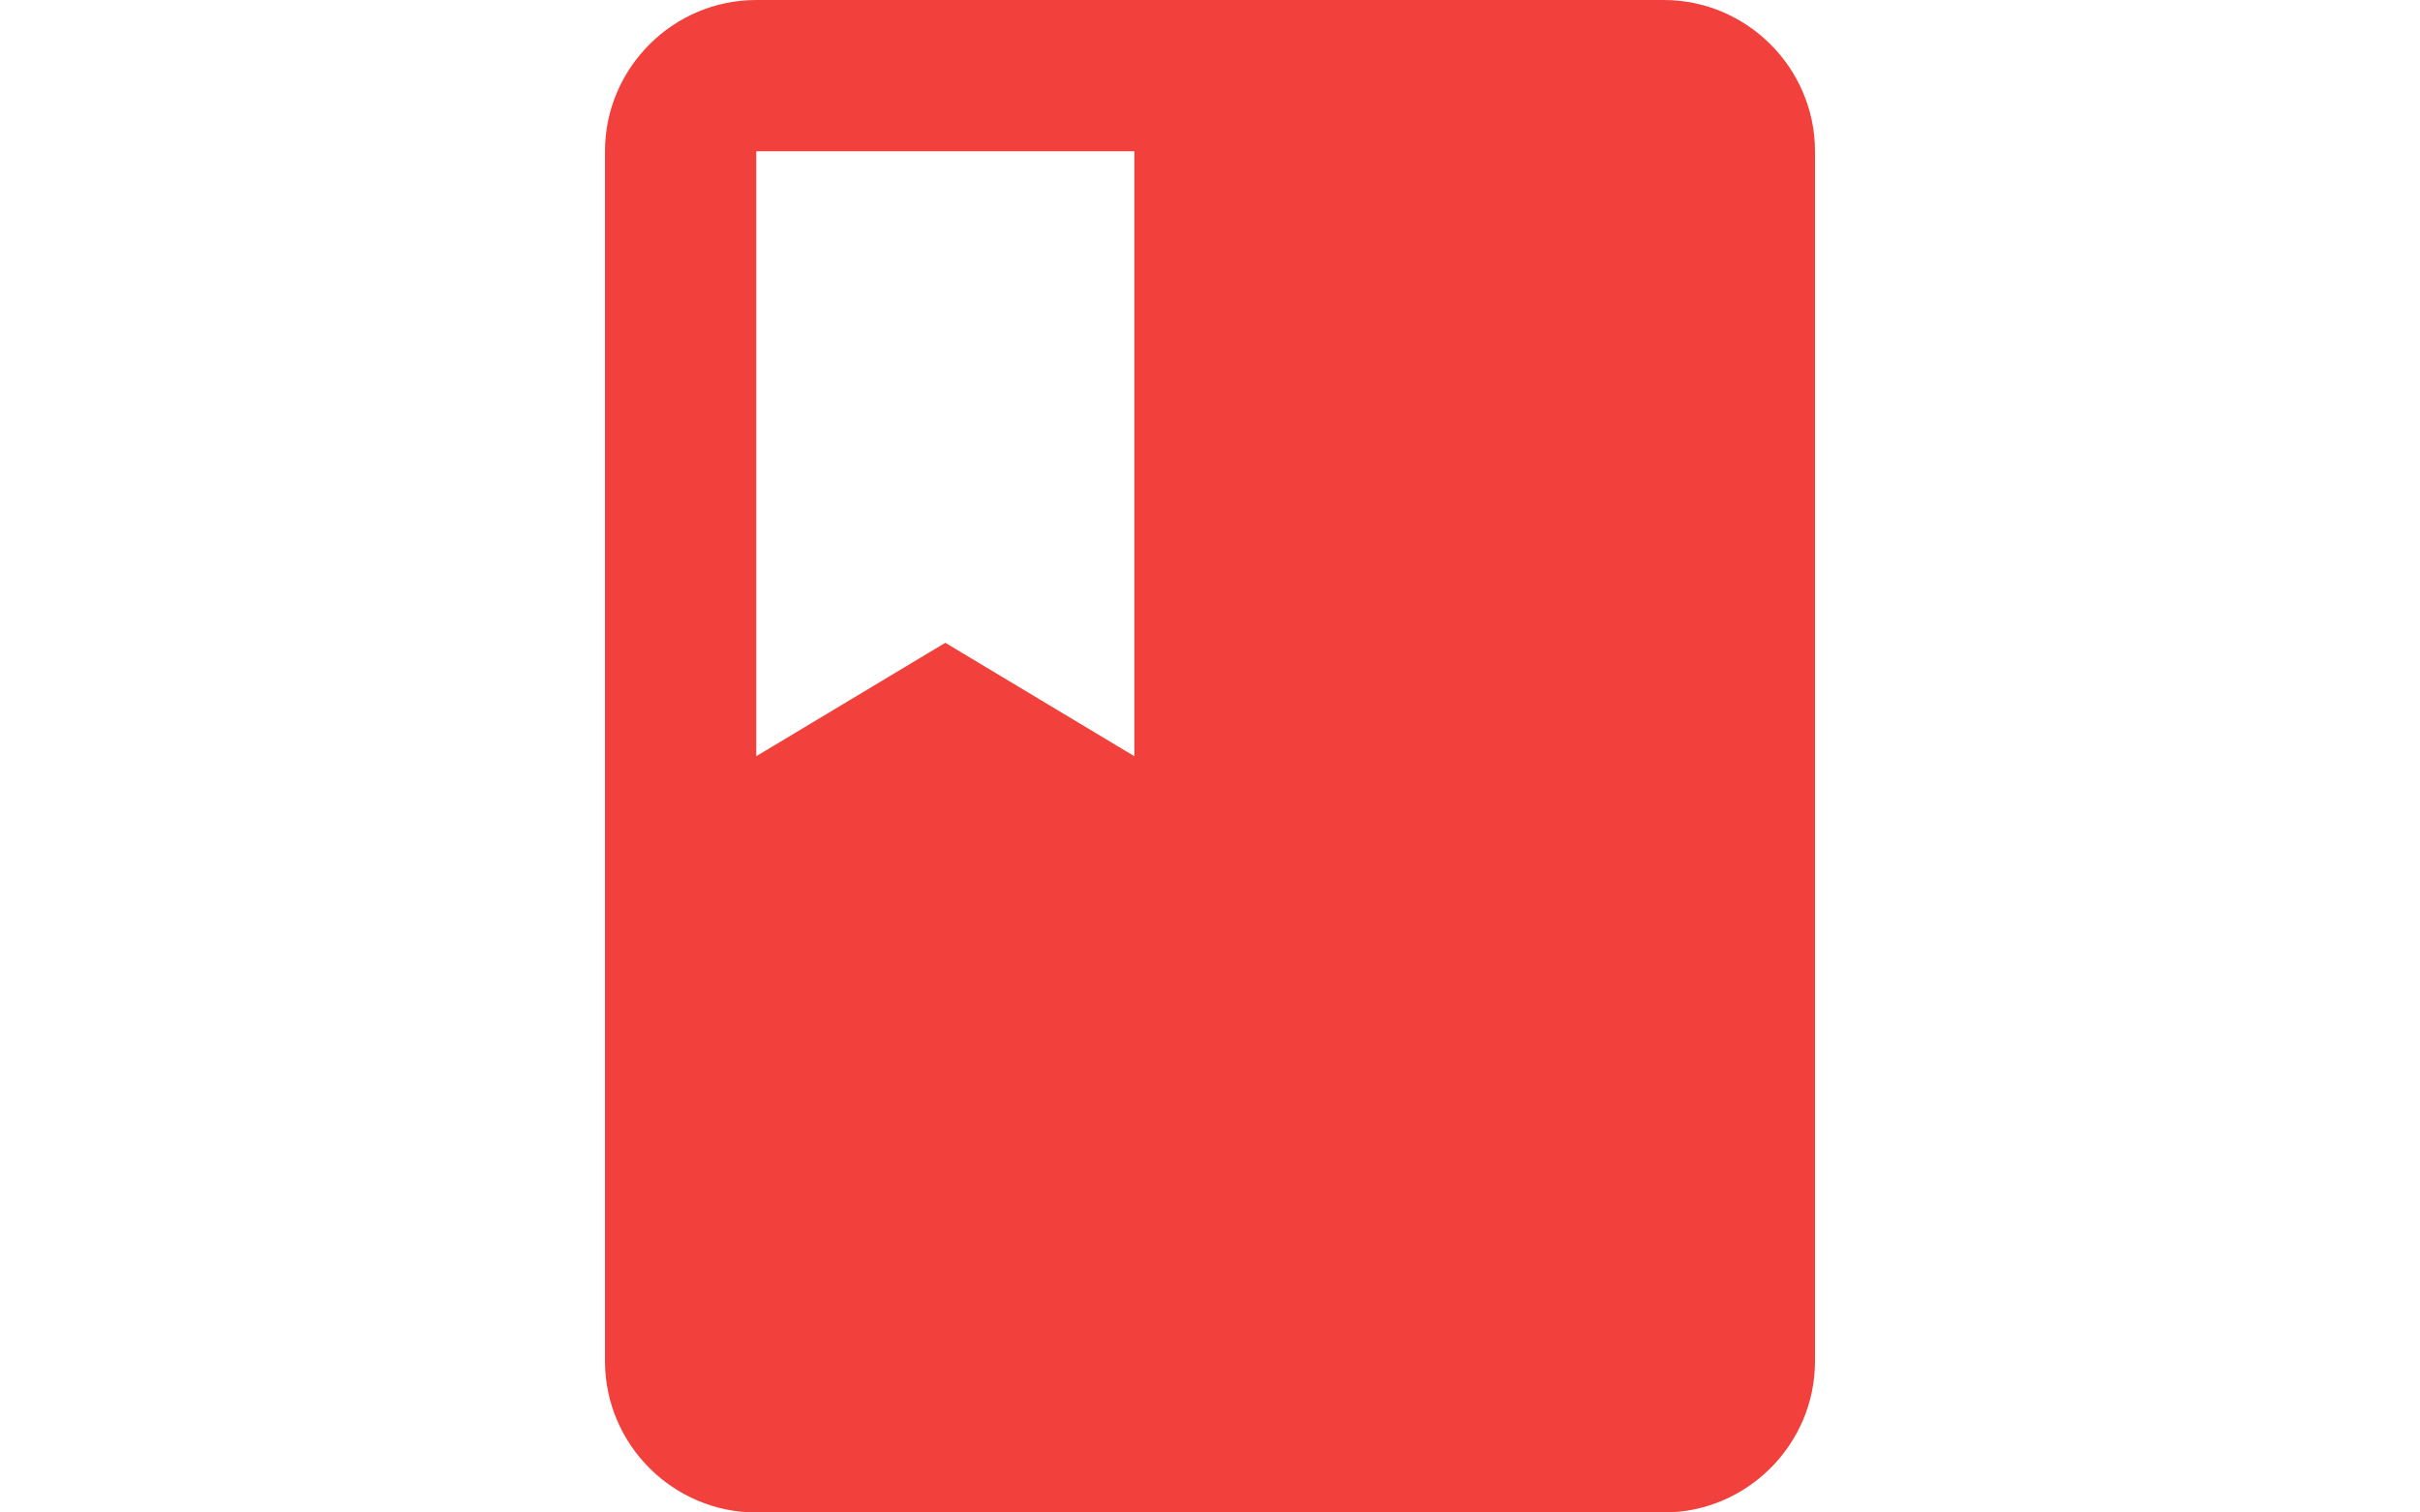 <?xml version="1.0" encoding="UTF-8" standalone="no"?>
<svg width="32px" height="20px" viewBox="0 0 32 20" version="1.1" xmlns="http://www.w3.org/2000/svg" xmlns:xlink="http://www.w3.org/1999/xlink">
    <!-- Generator: sketchtool 41.2 (35397) - http://www.bohemiancoding.com/sketch -->
    <title>2B47BE29-7051-4203-B4F3-32B765A4C697</title>
    <desc>Created with sketchtool.</desc>
    <defs></defs>
    <g id="cards" stroke="none" stroke-width="1" fill="none" fill-rule="evenodd">
        <g id="FEEDS-Article" transform="translate(-663, -56)" fill="#F2403C">
            <g id="article-1">
                <g id="Article-Icon" transform="translate(663, 56)">
                    <path d="M22,0 L10,0 C8.9,0 8,0.9 8,2 L8,18 C8,19.1 8.9,20 10,20 L22,20 C23.1,20 24,19.1 24,18 L24,2 C24,0.9 23.1,0 22,0 Z M10,2 L15,2 L15,10 L12.5,8.5 L10,10 L10,2 Z" id="Shape"></path>
                </g>
            </g>
        </g>
    </g>
</svg>